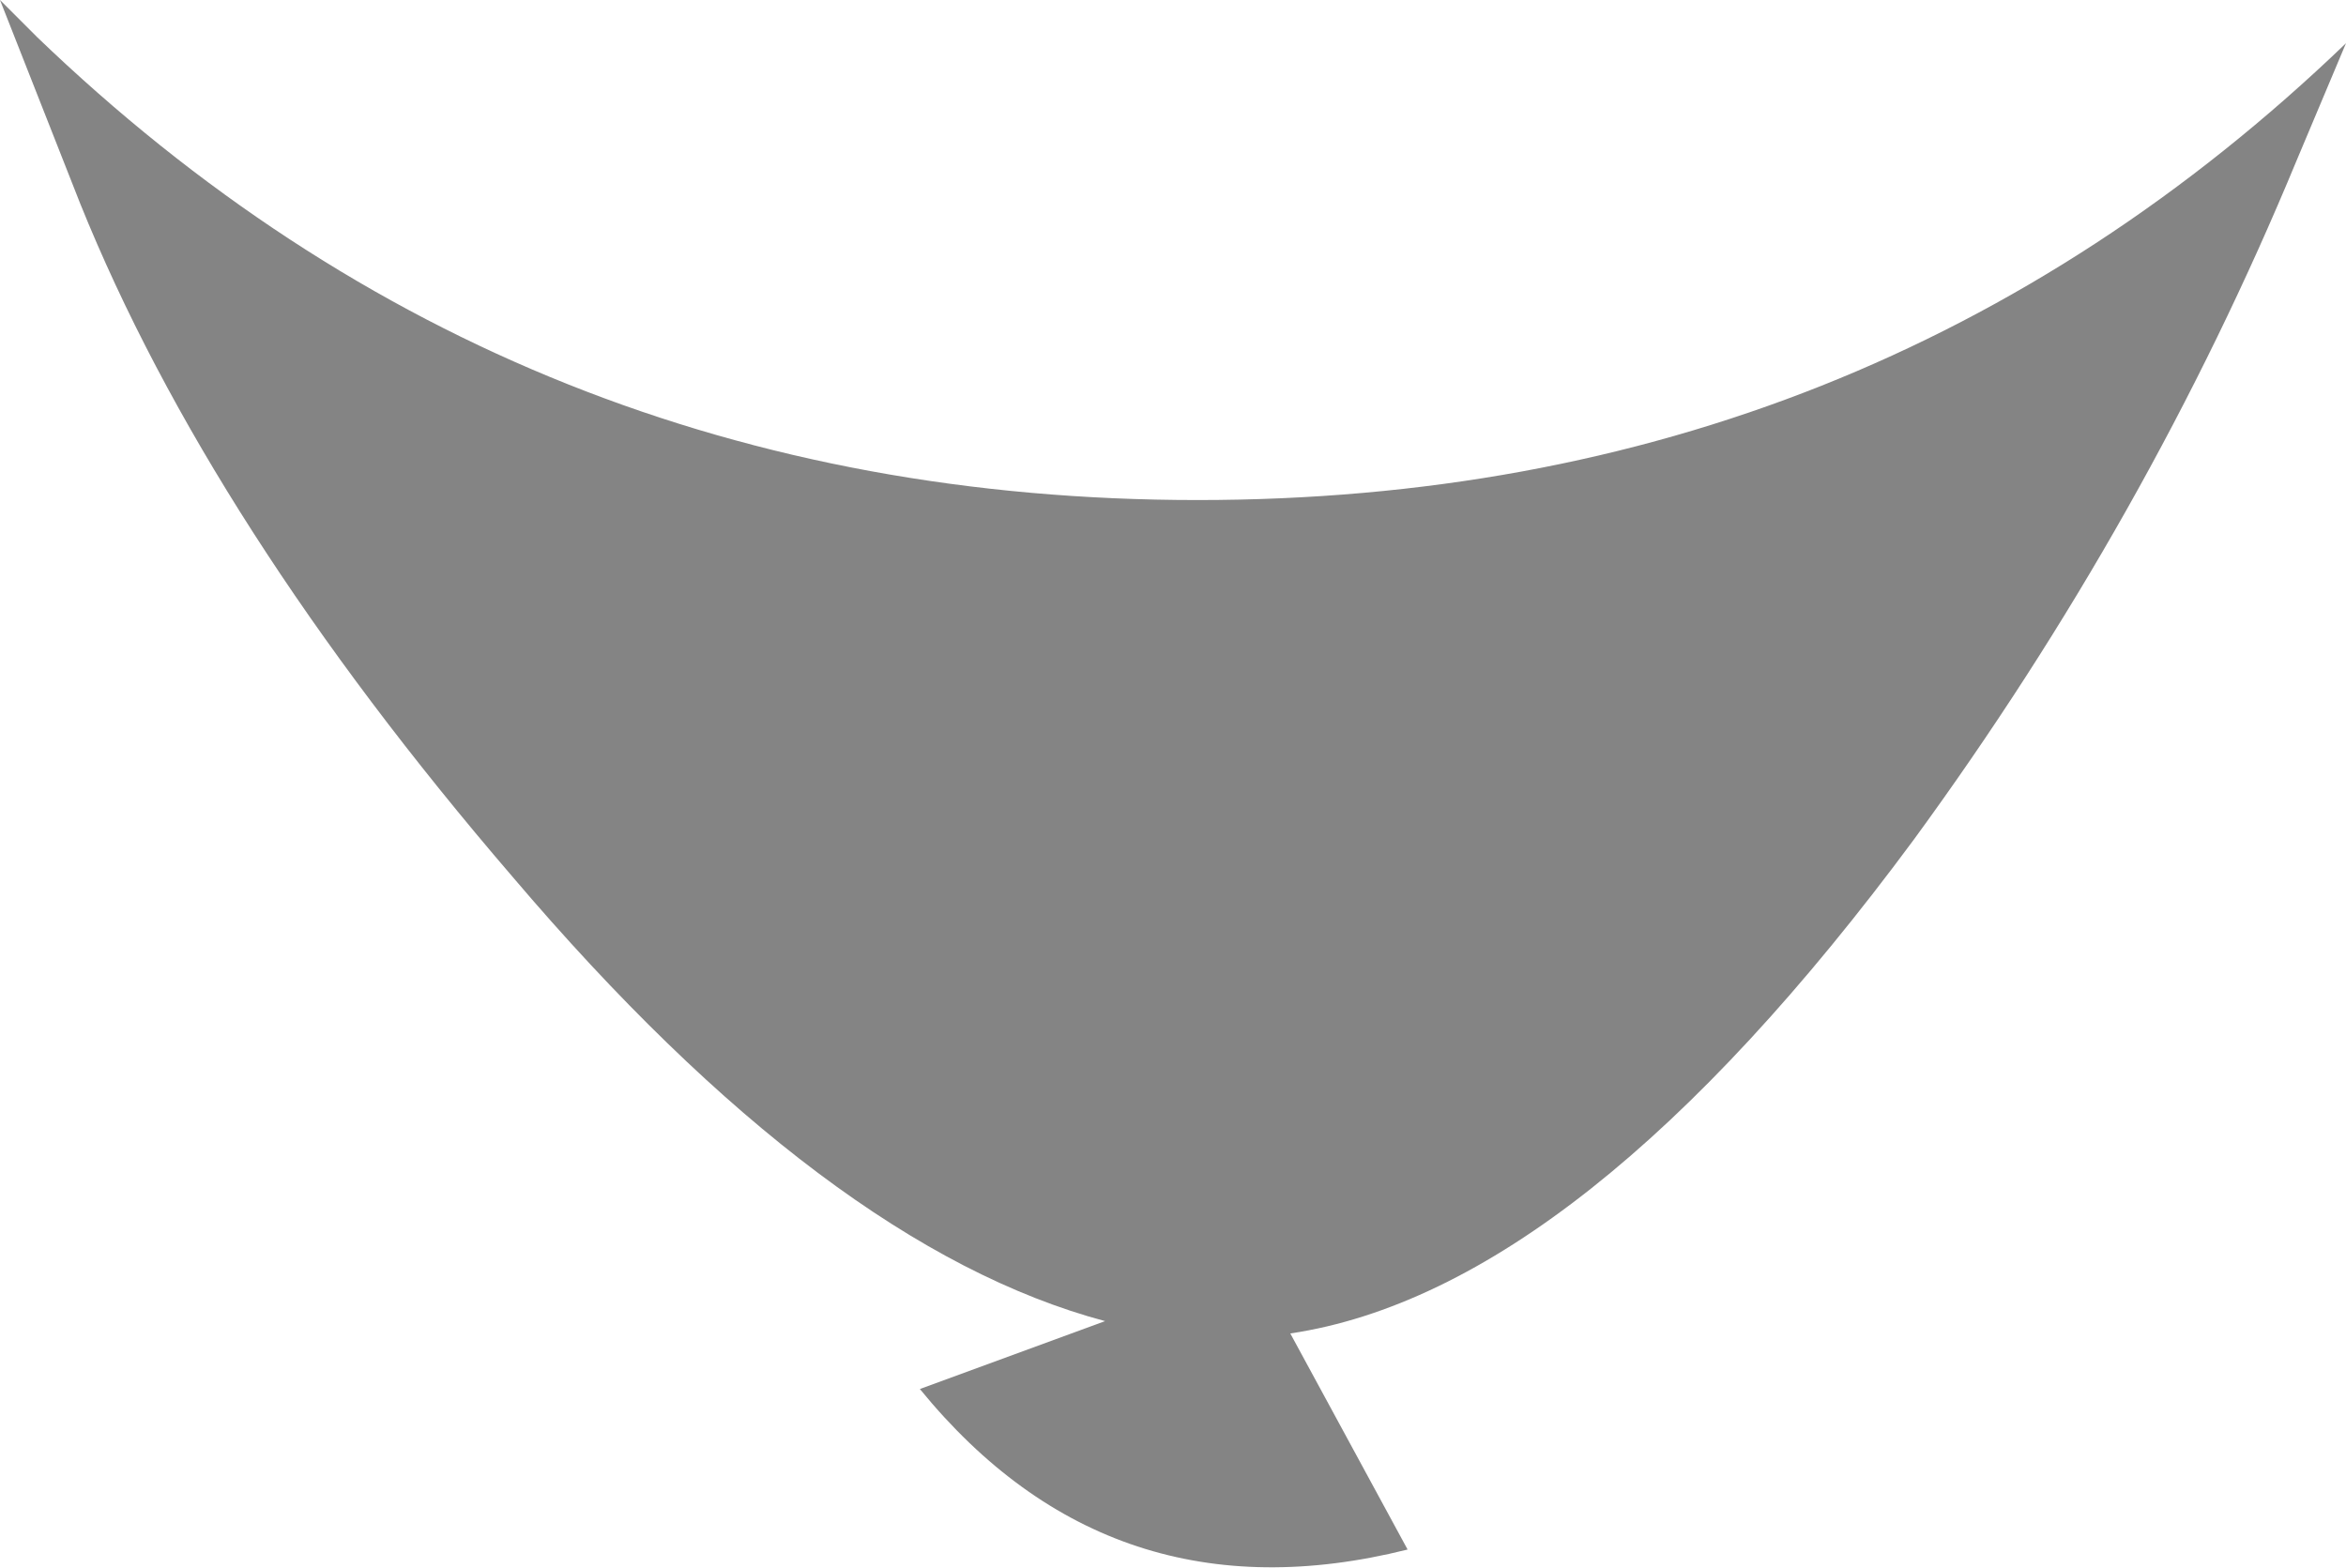 <?xml version="1.0" encoding="UTF-8" standalone="no"?>
<svg xmlns:xlink="http://www.w3.org/1999/xlink" height="12.7px" width="19.0px" xmlns="http://www.w3.org/2000/svg">
  <g transform="matrix(1.0, 0.0, 0.0, 1.0, 9.55, -1.9)">
    <path d="M0.15 5.95 Q5.6 5.95 9.45 2.25 L9.05 3.2 Q7.85 6.1 5.95 8.7 3.25 12.35 0.9 12.7 L1.85 14.45 Q-0.55 15.05 -2.1 13.15 L-0.6 12.6 Q-2.85 12.0 -5.4 9.0 -7.85 6.15 -8.9 3.55 L-9.55 1.9 -9.25 2.2 Q-5.35 5.95 0.15 5.95" fill="#333333" fill-opacity="0.6" fill-rule="evenodd" stroke="none"/>
  </g>
</svg>
